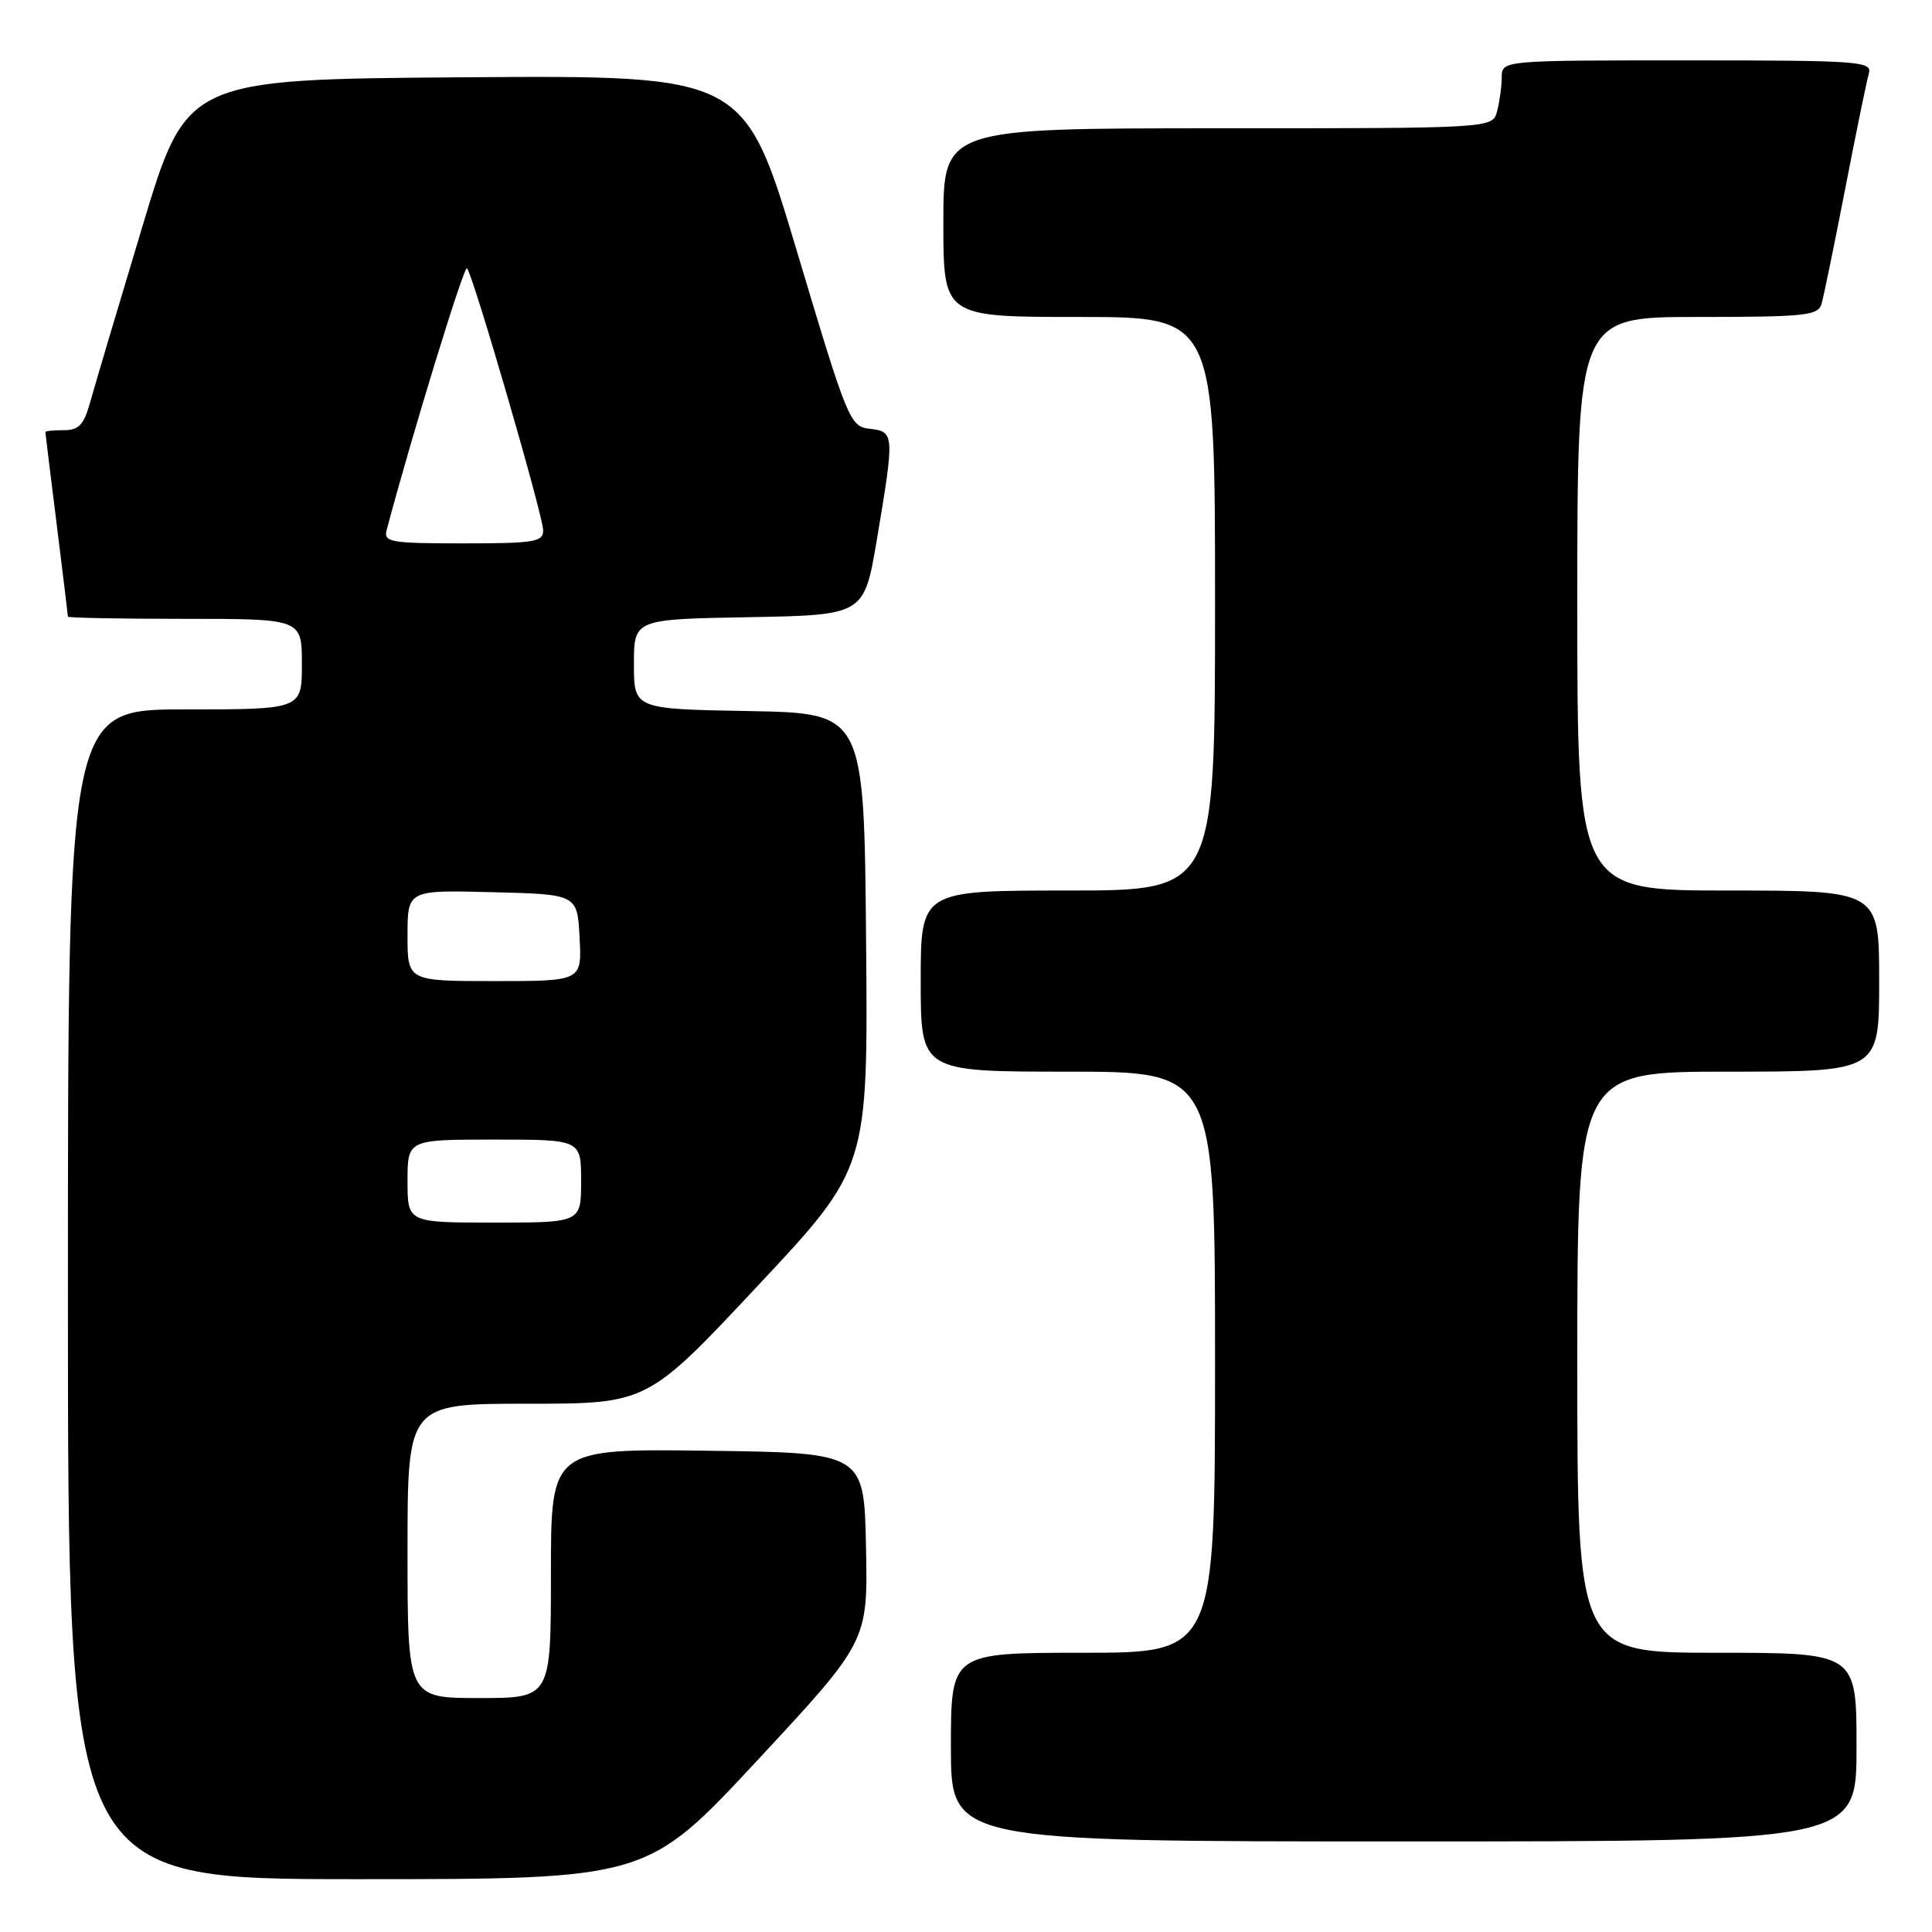 <?xml version="1.0" encoding="UTF-8" standalone="no"?>
<!DOCTYPE svg PUBLIC "-//W3C//DTD SVG 1.1//EN" "http://www.w3.org/Graphics/SVG/1.1/DTD/svg11.dtd" >
<svg xmlns="http://www.w3.org/2000/svg" xmlns:xlink="http://www.w3.org/1999/xlink" version="1.1" viewBox="0 0 256 256">
 <g >
 <path fill="currentColor"
d=" M 100.36 233.25 C 115.00 217.50 115.00 217.50 114.75 205.00 C 114.50 192.50 114.50 192.50 93.75 192.23 C 73.00 191.96 73.00 191.96 73.00 208.48 C 73.00 225.00 73.00 225.00 63.50 225.00 C 54.00 225.00 54.00 225.00 54.00 205.50 C 54.00 186.00 54.00 186.00 69.89 186.00 C 85.78 186.00 85.78 186.00 100.40 170.38 C 115.03 154.77 115.03 154.77 114.76 124.63 C 114.50 94.50 114.50 94.50 99.25 94.22 C 84.00 93.95 84.00 93.95 84.00 88.00 C 84.00 82.05 84.00 82.05 99.25 81.78 C 114.50 81.50 114.50 81.50 116.19 71.50 C 118.54 57.52 118.52 57.19 115.27 56.82 C 112.61 56.51 112.34 55.85 105.58 33.24 C 98.62 9.98 98.62 9.98 61.68 10.24 C 24.74 10.50 24.74 10.50 18.87 30.00 C 15.64 40.73 12.53 51.19 11.96 53.25 C 11.12 56.29 10.45 57.00 8.46 57.00 C 7.11 57.00 6.00 57.11 6.01 57.25 C 6.01 57.39 6.69 62.88 7.51 69.46 C 8.33 76.04 9.00 81.55 9.00 81.71 C 9.00 81.87 15.97 82.00 24.50 82.00 C 40.00 82.00 40.00 82.00 40.00 88.00 C 40.00 94.00 40.00 94.00 24.50 94.00 C 9.00 94.00 9.00 94.00 9.00 171.50 C 9.00 249.00 9.00 249.00 47.35 249.00 C 85.71 249.00 85.71 249.00 100.36 233.25 Z  M 246.00 231.50 C 246.00 219.00 246.00 219.00 227.50 219.00 C 209.00 219.00 209.00 219.00 209.00 180.50 C 209.00 142.00 209.00 142.00 229.00 142.00 C 249.00 142.00 249.00 142.00 249.00 130.00 C 249.00 118.00 249.00 118.00 229.00 118.00 C 209.00 118.00 209.00 118.00 209.00 80.00 C 209.00 42.00 209.00 42.00 224.93 42.00 C 239.25 42.00 240.92 41.82 241.37 40.25 C 241.65 39.29 243.06 32.42 244.50 25.00 C 245.94 17.57 247.35 10.71 247.63 9.75 C 248.10 8.12 246.49 8.00 223.57 8.00 C 199.00 8.00 199.00 8.00 198.99 10.25 C 198.98 11.49 198.70 13.51 198.37 14.75 C 197.77 17.00 197.77 17.00 161.38 17.00 C 125.00 17.00 125.00 17.00 125.00 29.50 C 125.00 42.00 125.00 42.00 143.00 42.00 C 161.00 42.00 161.00 42.00 161.00 80.00 C 161.00 118.00 161.00 118.00 141.50 118.00 C 122.00 118.00 122.00 118.00 122.00 130.00 C 122.00 142.00 122.00 142.00 141.50 142.00 C 161.00 142.00 161.00 142.00 161.00 180.50 C 161.00 219.00 161.00 219.00 143.50 219.00 C 126.00 219.00 126.00 219.00 126.00 231.50 C 126.00 244.00 126.00 244.00 186.00 244.00 C 246.00 244.00 246.00 244.00 246.00 231.50 Z  M 54.00 156.50 C 54.00 151.00 54.00 151.00 65.50 151.00 C 77.00 151.00 77.00 151.00 77.00 156.50 C 77.00 162.00 77.00 162.00 65.50 162.00 C 54.00 162.00 54.00 162.00 54.00 156.50 Z  M 54.00 123.97 C 54.00 117.93 54.00 117.93 65.25 118.22 C 76.50 118.50 76.50 118.50 76.80 124.25 C 77.10 130.00 77.10 130.00 65.55 130.00 C 54.00 130.00 54.00 130.00 54.00 123.97 Z  M 51.23 70.25 C 54.51 57.86 61.48 35.14 61.88 35.55 C 62.66 36.33 71.94 68.23 71.97 70.25 C 72.00 71.81 70.84 72.00 61.38 72.00 C 51.76 72.00 50.81 71.84 51.23 70.25 Z "/>
</g>
</svg>